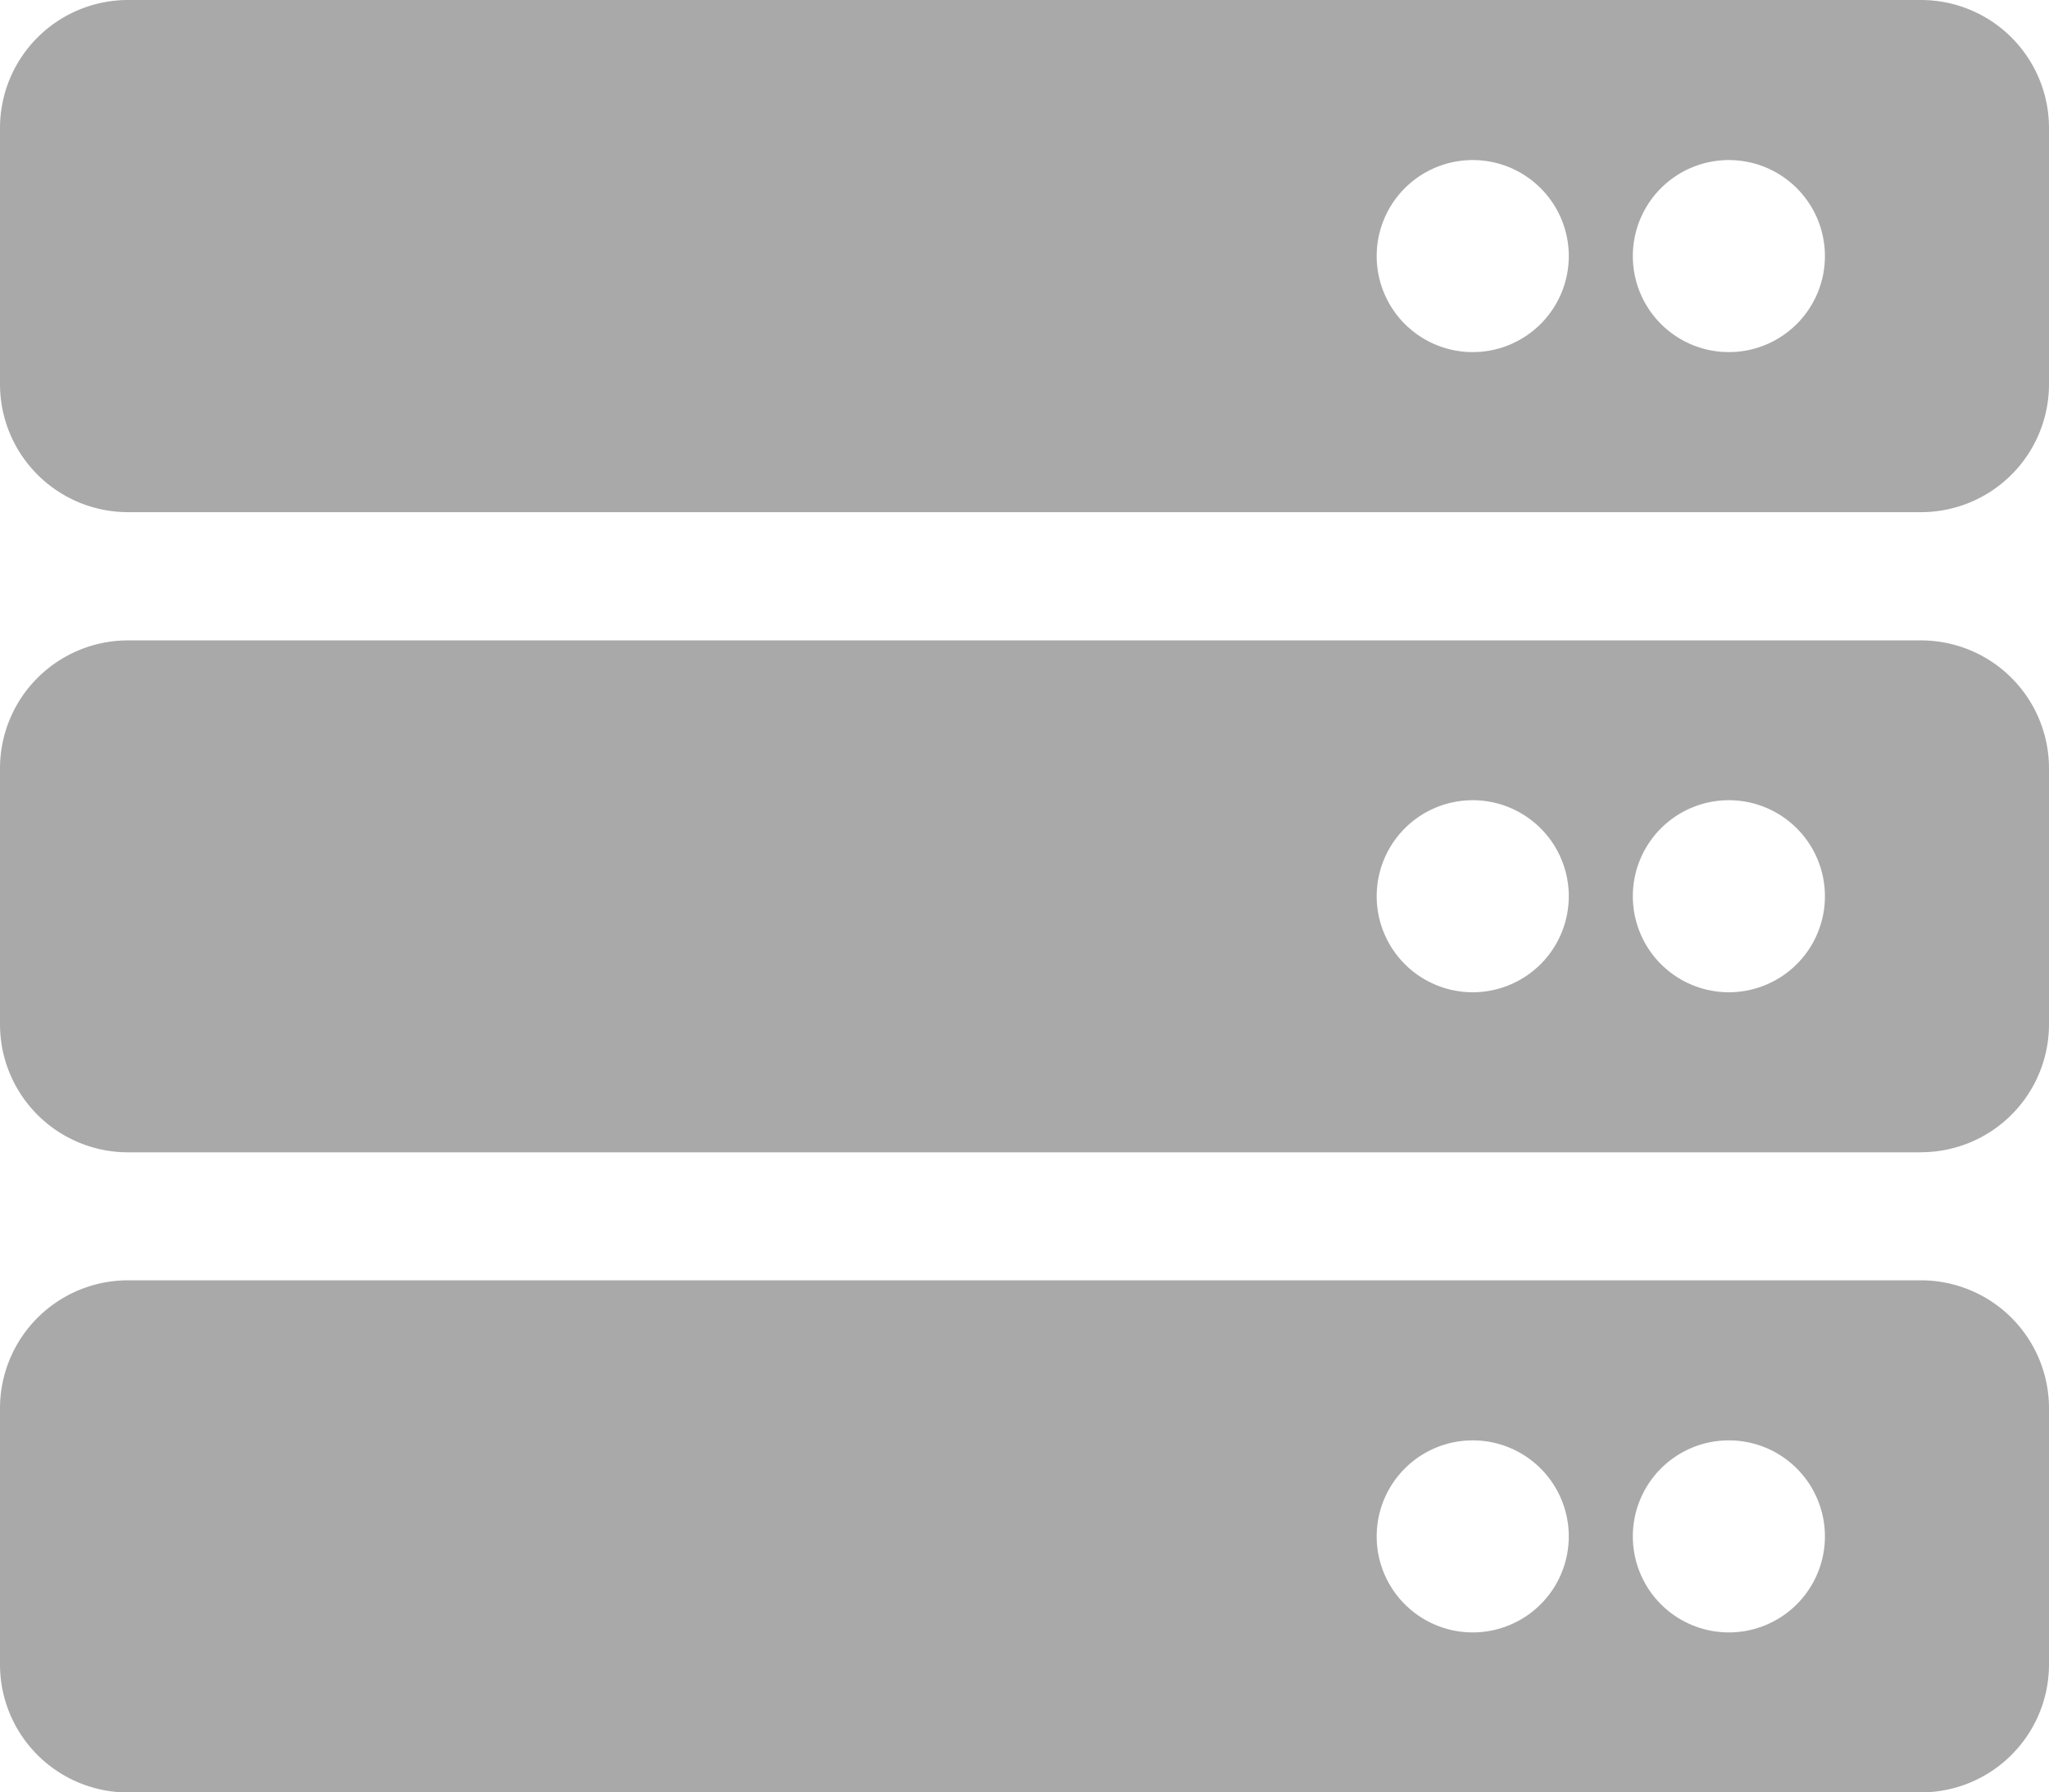<svg xmlns="http://www.w3.org/2000/svg" width="25.75" height="22.531" viewBox="0 0 25.75 22.531"><path d="M24.141,8.688H1.609A1.609,1.609,0,0,1,0,7.078V3.859A1.609,1.609,0,0,1,1.609,2.25H24.141A1.609,1.609,0,0,1,25.75,3.859V7.078A1.609,1.609,0,0,1,24.141,8.688ZM21.727,4.262a1.207,1.207,0,1,0,1.207,1.207A1.207,1.207,0,0,0,21.727,4.262Zm-3.219,0a1.207,1.207,0,1,0,1.207,1.207A1.207,1.207,0,0,0,18.508,4.262Zm5.633,12.473H1.609A1.609,1.609,0,0,1,0,15.125V11.906A1.609,1.609,0,0,1,1.609,10.3H24.141a1.609,1.609,0,0,1,1.609,1.609v3.219A1.609,1.609,0,0,1,24.141,16.734Zm-2.414-4.426a1.207,1.207,0,1,0,1.207,1.207A1.207,1.207,0,0,0,21.727,12.309Zm-3.219,0a1.207,1.207,0,1,0,1.207,1.207A1.207,1.207,0,0,0,18.508,12.309Zm5.633,12.473H1.609A1.609,1.609,0,0,1,0,23.172V19.953a1.609,1.609,0,0,1,1.609-1.609H24.141a1.609,1.609,0,0,1,1.609,1.609v3.219A1.609,1.609,0,0,1,24.141,24.781Zm-2.414-4.426a1.207,1.207,0,1,0,1.207,1.207A1.207,1.207,0,0,0,21.727,20.356Zm-3.219,0a1.207,1.207,0,1,0,1.207,1.207A1.207,1.207,0,0,0,18.508,20.356Z" transform="translate(0 -2.25)" fill="#707070" opacity="0.6"/></svg>
